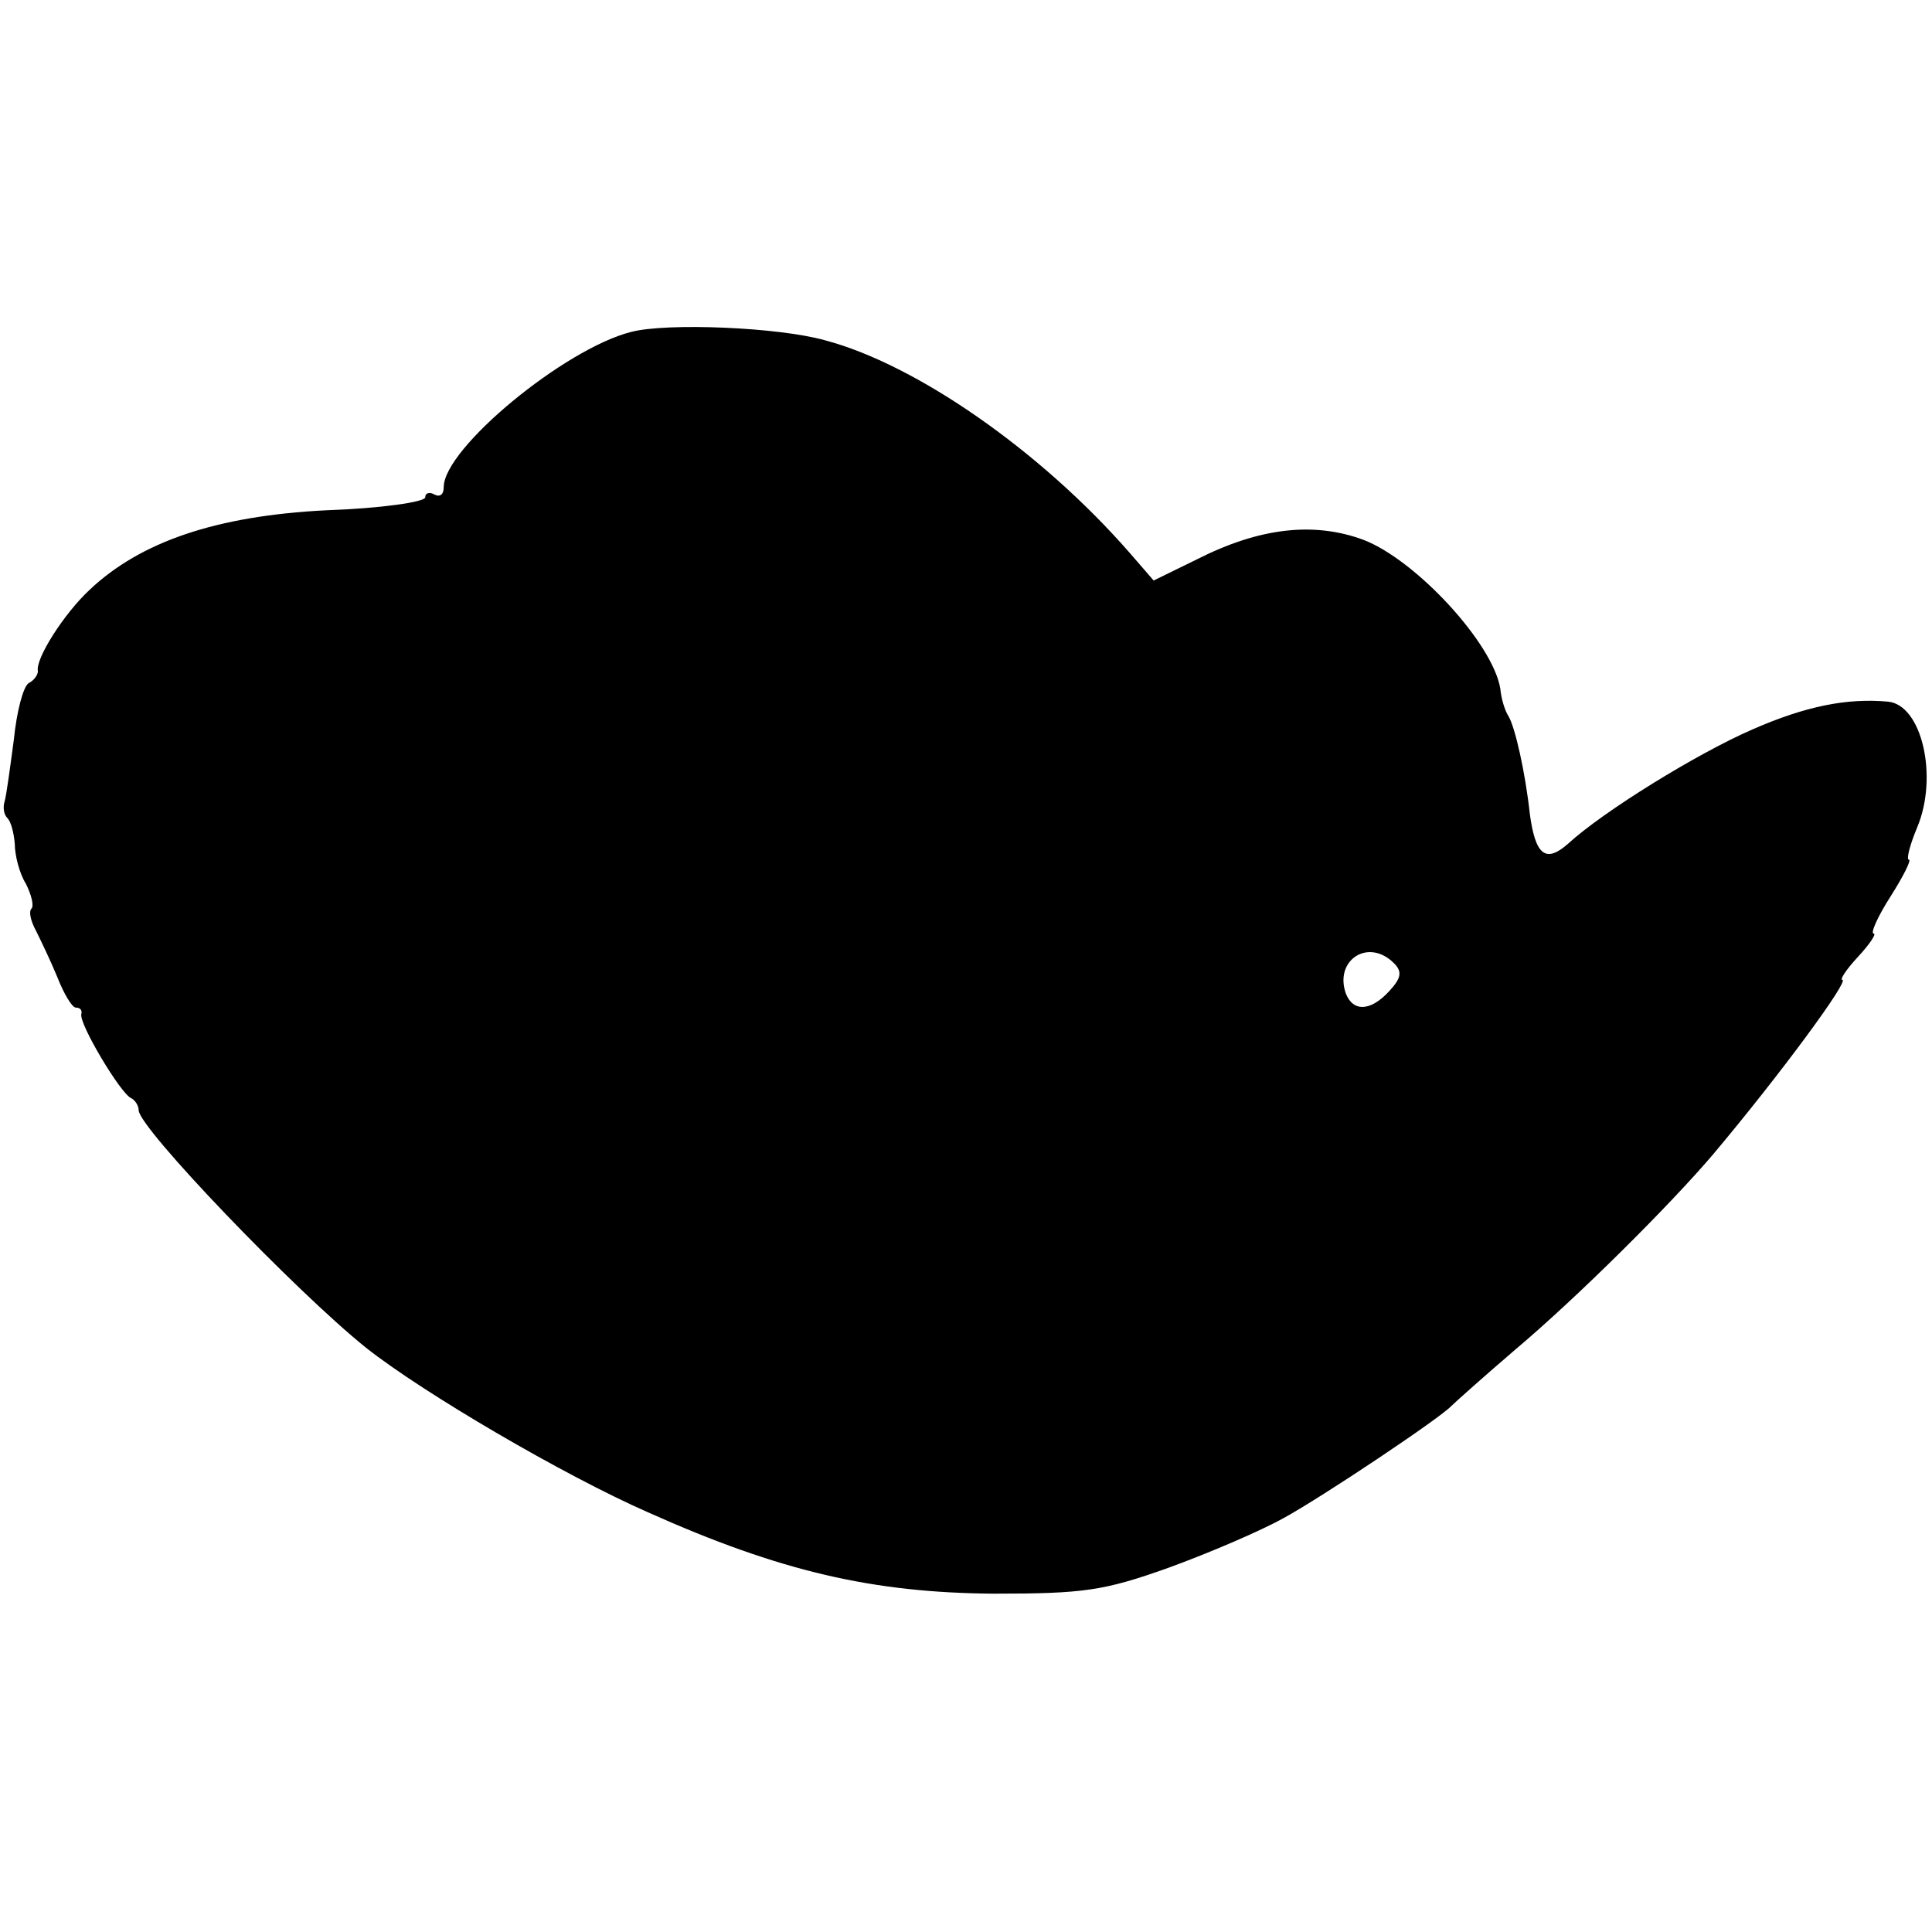 <?xml version="1.0" standalone="no"?>
<!DOCTYPE svg PUBLIC "-//W3C//DTD SVG 20010904//EN"
 "http://www.w3.org/TR/2001/REC-SVG-20010904/DTD/svg10.dtd">
<svg version="1.0" xmlns="http://www.w3.org/2000/svg"
 width="209pt" height="209pt" viewBox="0 0 209 209"
 preserveAspectRatio="xMidYMid meet">
<g transform="translate(0,209) scale(0.1,-0.1)"
fill="#000000" stroke="none">
<path d="M683 1731 c-72 -18 -203 -126 -203 -168 0 -8 -4 -11 -10 -8 -5 3 -10
2 -10 -3 0 -5 -48 -12 -107 -14 -119 -6 -201 -34 -256 -86 -28 -26 -59 -75
-56 -88 0 -4 -4 -10 -10 -13 -6 -4 -13 -31 -16 -61 -4 -30 -8 -60 -10 -67 -2
-6 -1 -14 3 -18 4 -4 7 -16 8 -28 0 -12 5 -32 12 -43 6 -12 9 -24 6 -27 -3 -3
-1 -13 5 -24 5 -10 16 -33 23 -50 7 -18 16 -33 20 -33 5 0 7 -3 6 -7 -3 -10
43 -87 54 -91 4 -2 8 -8 8 -13 0 -19 170 -196 246 -257 62 -49 214 -138 305
-178 143 -64 243 -87 374 -88 97 0 119 3 189 28 44 16 100 40 125 54 42 23
169 108 181 121 3 3 33 30 68 60 69 58 170 159 215 212 74 88 148 189 140 189
-3 0 4 11 17 25 13 14 20 25 17 25 -4 0 4 18 18 40 14 22 23 40 20 40 -3 0 1
16 9 35 23 55 5 133 -32 136 -44 4 -89 -5 -146 -30 -60 -26 -162 -89 -200
-124 -24 -21 -35 -12 -41 32 -5 46 -16 94 -23 106 -4 6 -8 19 -9 30 -8 49 -91
139 -148 161 -54 20 -113 13 -180 -21 l-47 -23 -26 30 c-96 110 -231 204 -330
230 -50 14 -170 19 -209 9z m825 -683 c9 -9 8 -16 -5 -30 -20 -22 -39 -23 -47
-3 -13 36 24 61 52 33z"/>
</g>
</svg>
